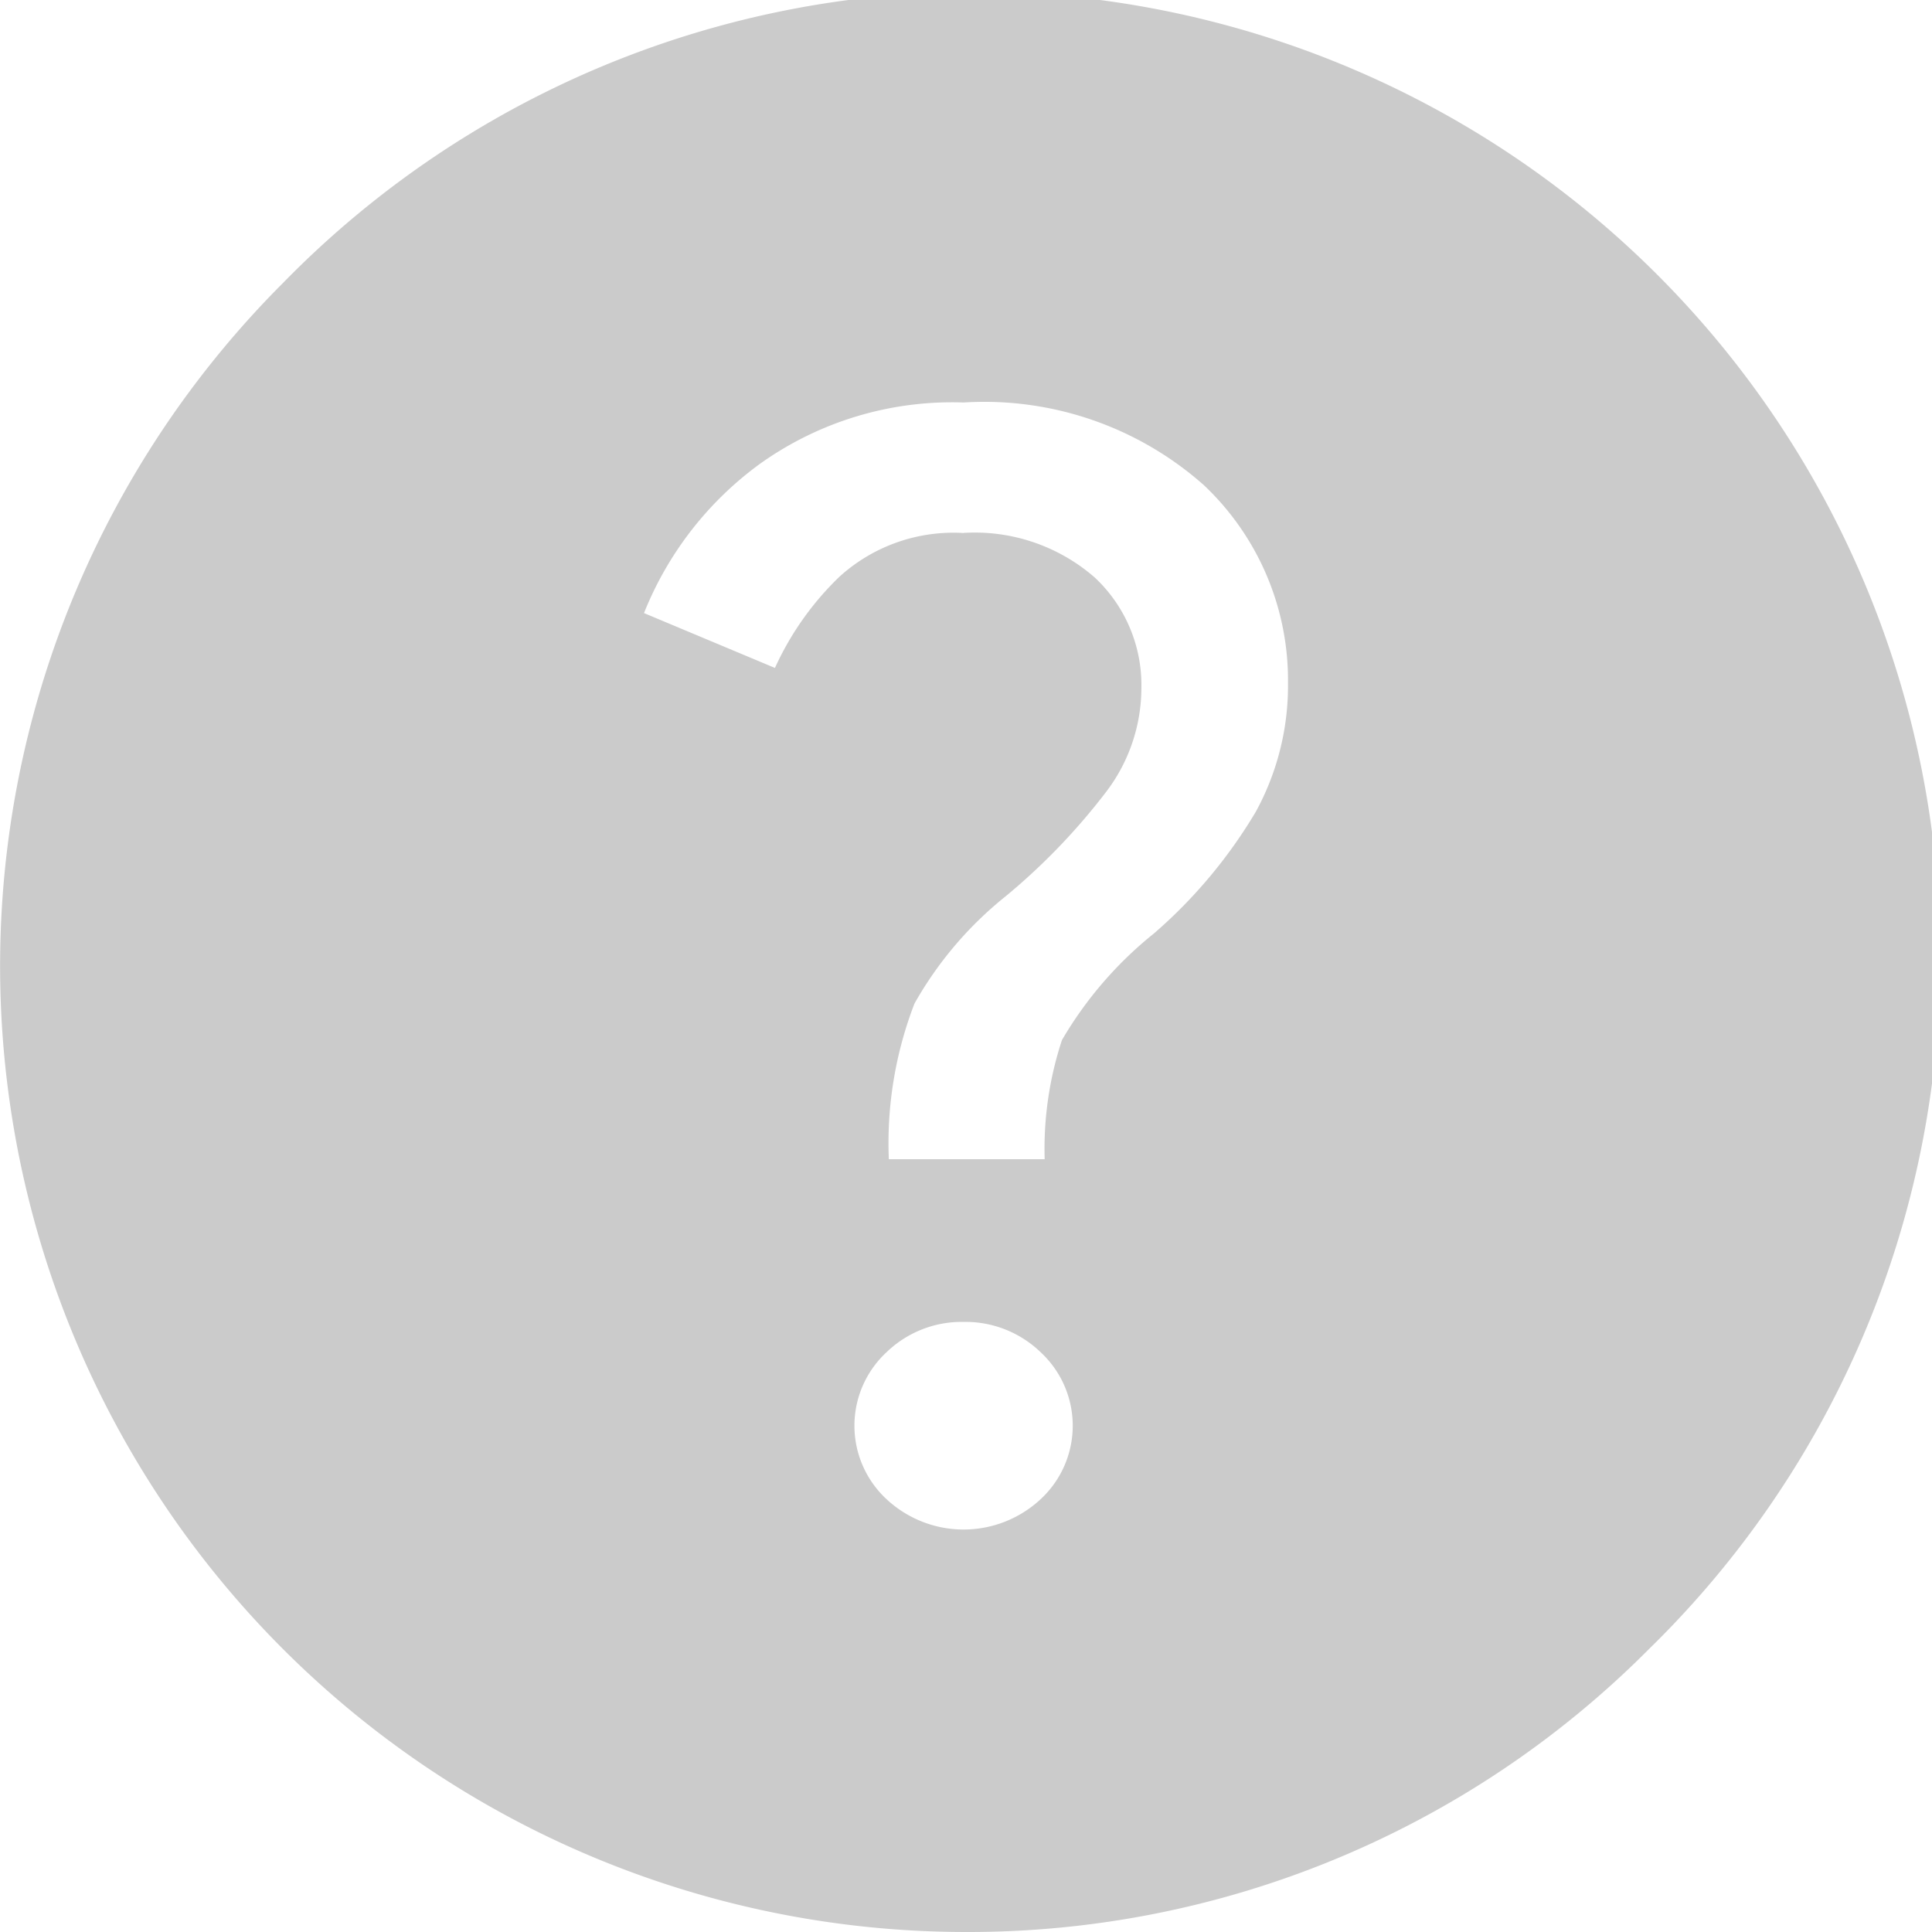 <svg xmlns="http://www.w3.org/2000/svg" width="18" height="18" viewBox="0 0 18 18">
  <path id="빼기_1" data-name="빼기 1" d="M9,18A9,9,0,0,1,2.636,2.637,9,9,0,1,1,15.364,15.363,8.94,8.94,0,0,1,9,18Zm-.022-5.684a1.007,1.007,0,0,0-.719.283.933.933,0,0,0,0,1.368,1.053,1.053,0,0,0,1.437,0,.933.933,0,0,0,0-1.368A1.007,1.007,0,0,0,8.978,12.316Zm0-7.351a1.7,1.7,0,0,1,1.221.415,1.372,1.372,0,0,1,.435,1.035,1.6,1.6,0,0,1-.327.961,5.935,5.935,0,0,1-.937.974,3.446,3.446,0,0,0-.85,1,3.612,3.612,0,0,0-.239,1.45H9.733A3.238,3.238,0,0,1,9.894,9.69a3.6,3.6,0,0,1,.858-.994A4.624,4.624,0,0,0,11.7,7.563a2.449,2.449,0,0,0,.3-1.2,2.5,2.5,0,0,0-.785-1.844A3.082,3.082,0,0,0,8.978,3.75a3.08,3.08,0,0,0-1.9.573A3.178,3.178,0,0,0,6,5.712l1.22.511a2.767,2.767,0,0,1,.6-.849A1.579,1.579,0,0,1,8.978,4.966Z" transform="translate(0)" fill="#cbcbcb"/>
</svg>
